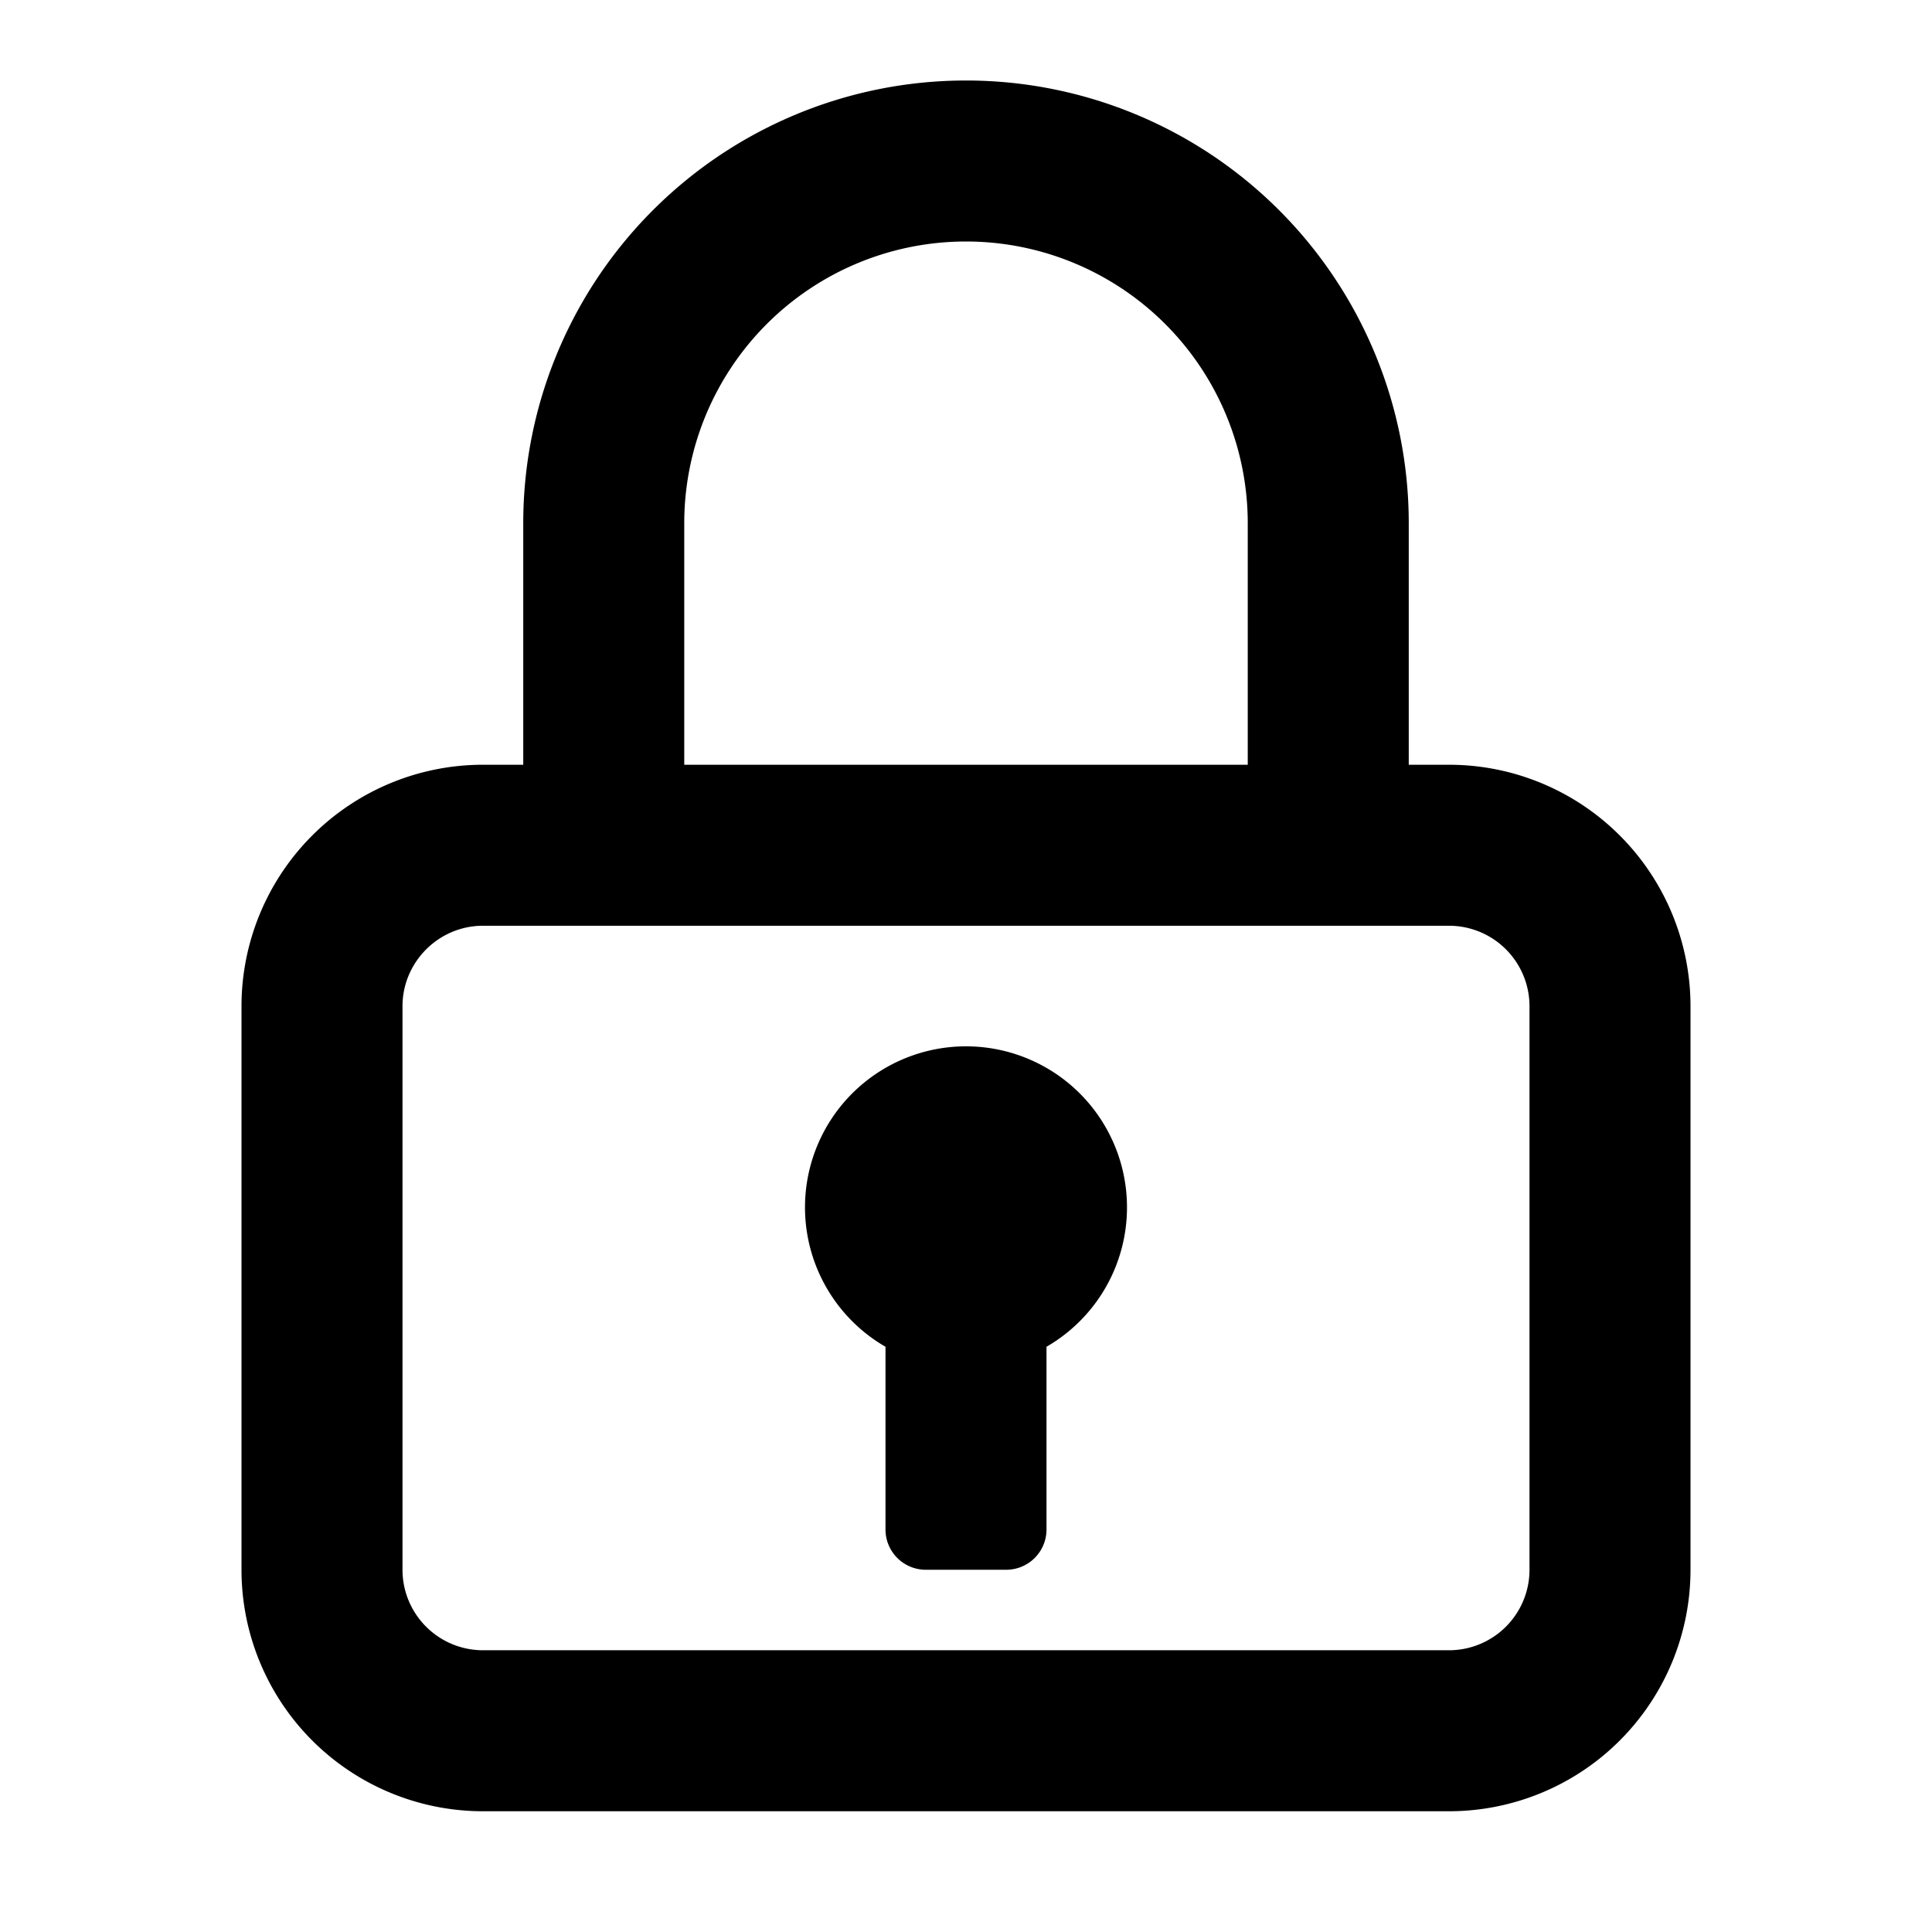 <svg fill="currentColor" font-size="12px" viewBox="0 0 48 48" xmlns="http://www.w3.org/2000/svg" width="12" height="12"><path d="M24 6a7 7 0 0 1 7 7v6H17v-6a7 7 0 0 1 7-7Zm11 13v-6a11 11 0 0 0-22 0v6h-1a6 6 0 0 0-6 6v14a6 6 0 0 0 6 6h24a6 6 0 0 0 6-6V25a6 6 0 0 0-6-6h-1Zm-23 4h24a2 2 0 0 1 2 2v14a2 2 0 0 1-2 2H12a2 2 0 0 1-2-2V25c0-1.1.9-2 2-2Zm14 10.46a4 4 0 1 0-4 0V38a1 1 0 0 0 1 1h2a1 1 0 0 0 1-1v-4.54Z"></path></svg>